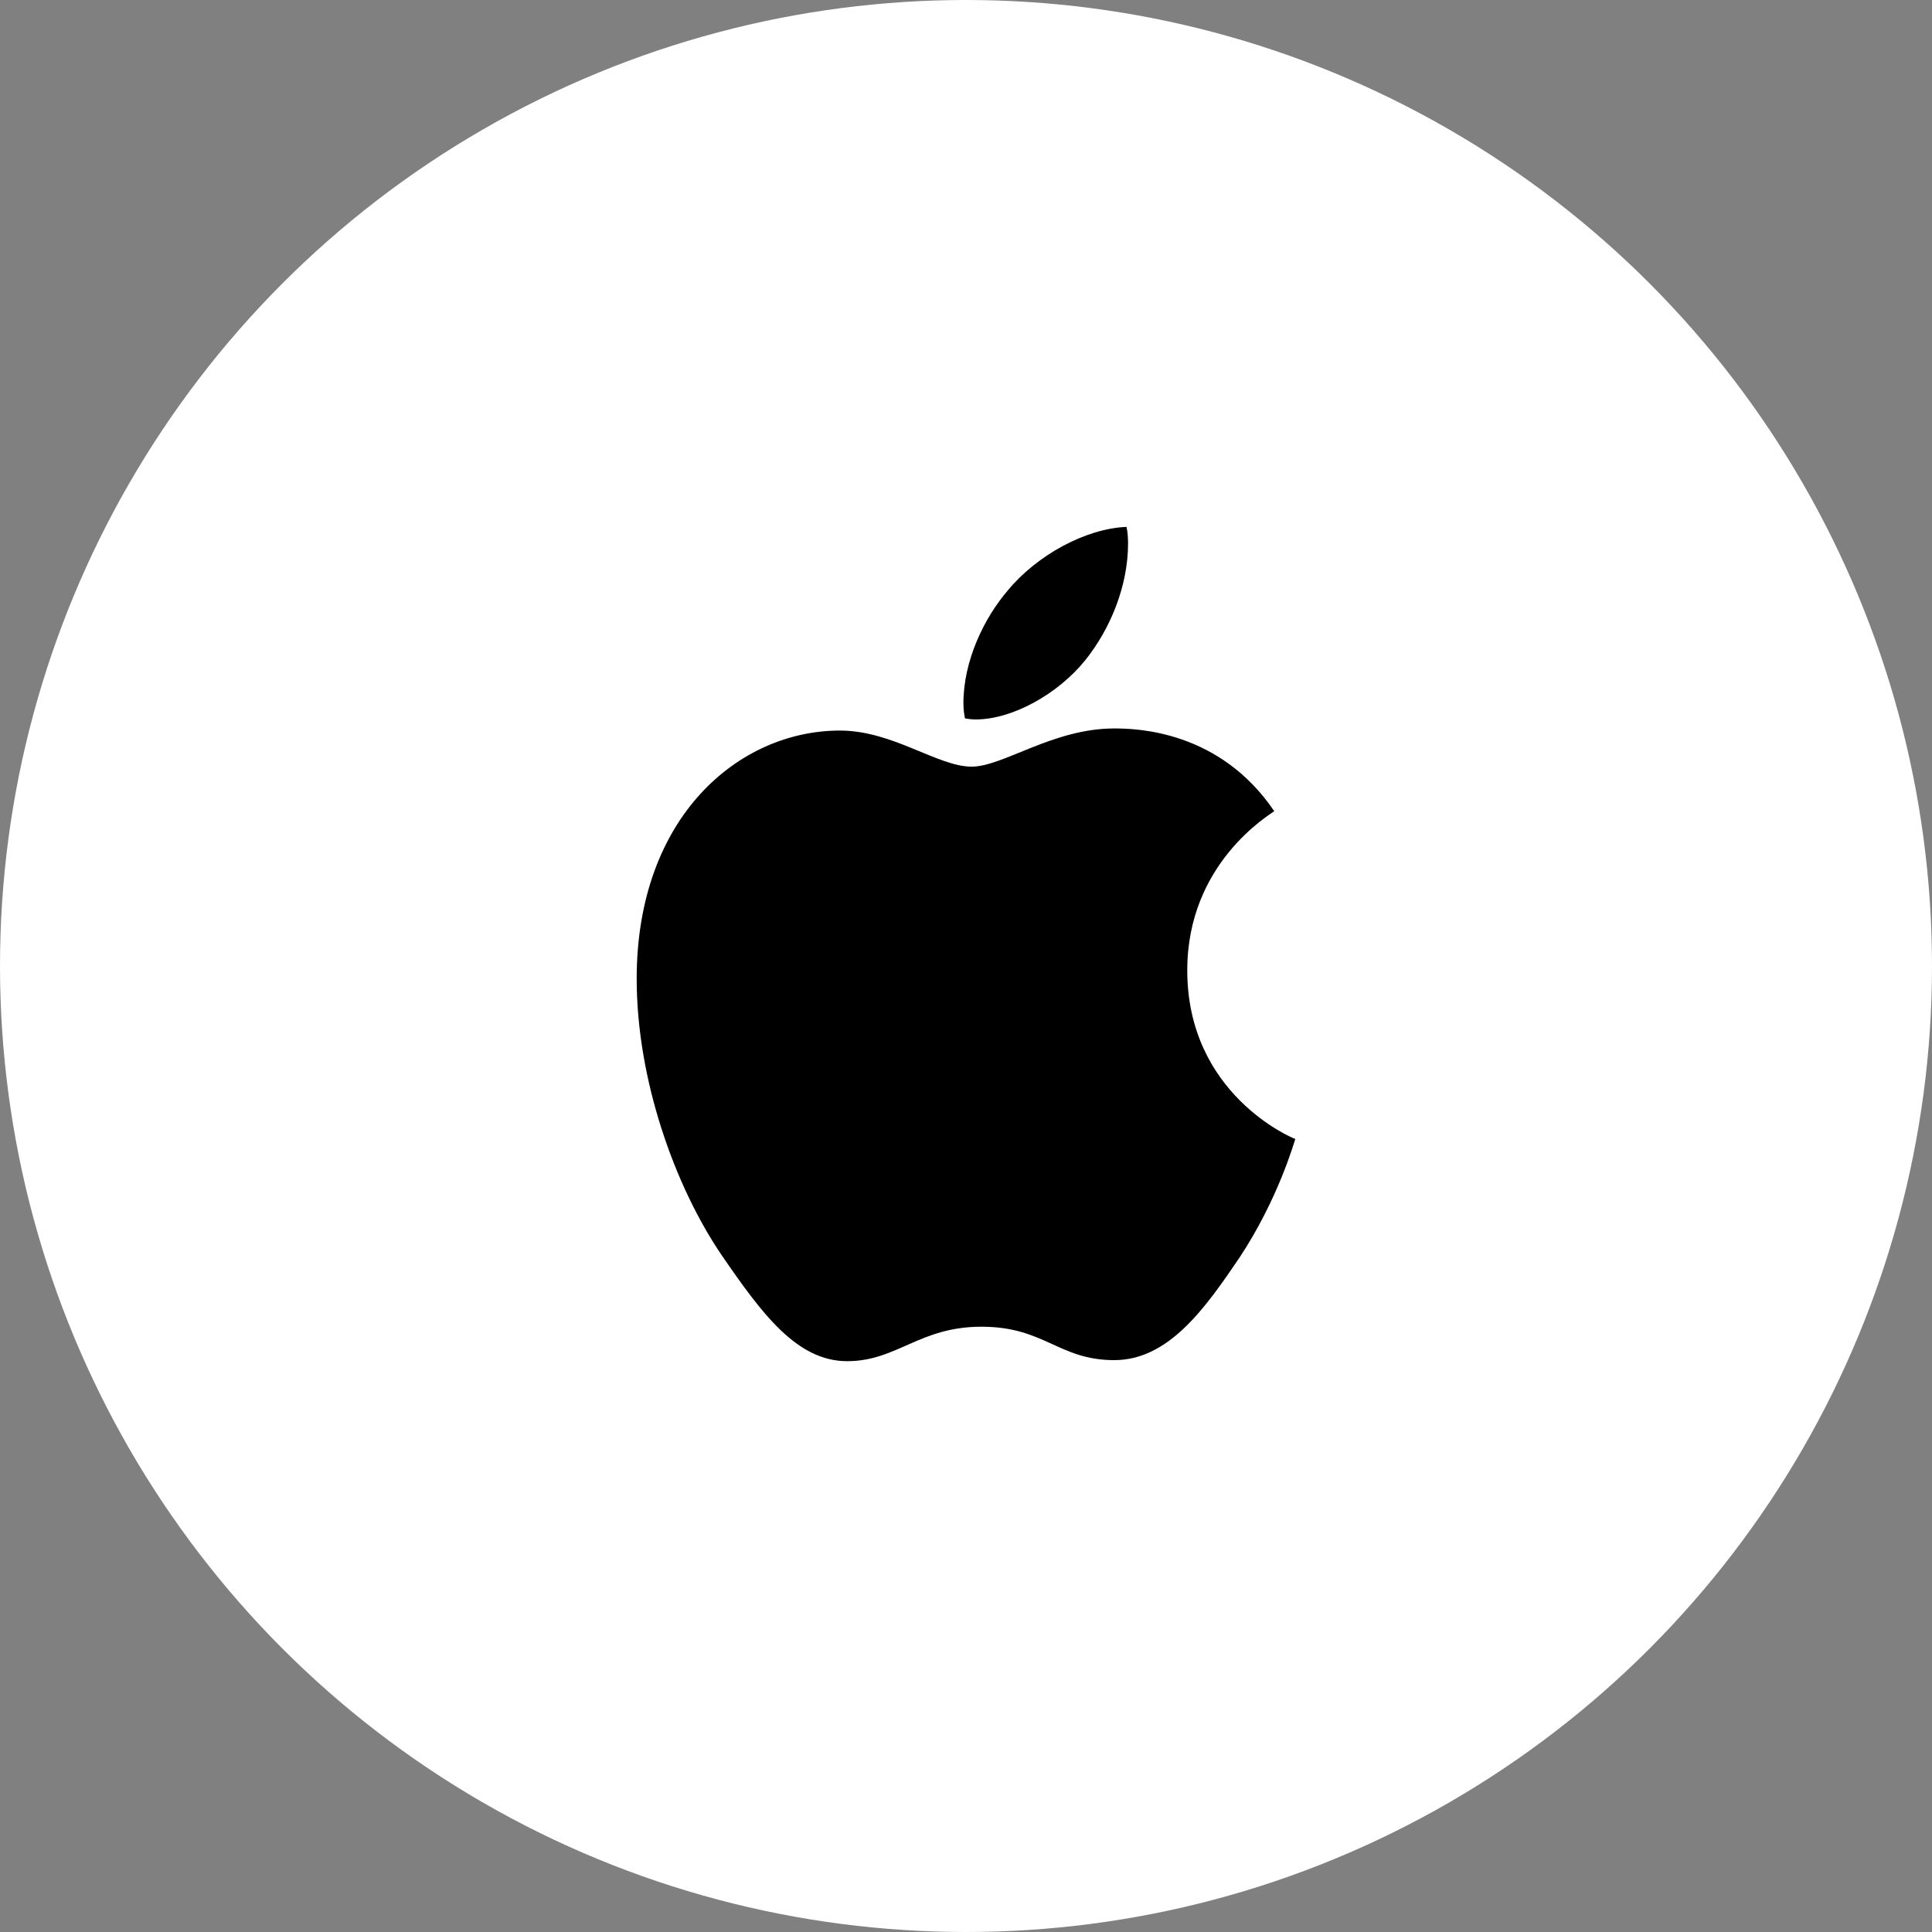<svg width="44" height="44" viewBox="0 0 44 44" fill="none" xmlns="http://www.w3.org/2000/svg">
<rect x="0" y="0" width="44" height="44" fill="#808080" stroke="none"/>
<circle cx="22" cy="22" r="22" fill="white"/>
<path d="M22.223 16.385C23.055 16.385 24.098 15.805 24.719 15.032C25.281 14.331 25.691 13.353 25.691 12.374C25.691 12.242 25.68 12.109 25.656 12C24.73 12.036 23.617 12.64 22.949 13.45C22.422 14.066 21.941 15.032 21.941 16.022C21.941 16.167 21.965 16.312 21.977 16.36C22.035 16.372 22.129 16.385 22.223 16.385ZM19.293 31C20.43 31 20.934 30.215 22.352 30.215C23.793 30.215 24.109 30.976 25.375 30.976C26.617 30.976 27.449 29.792 28.234 28.633C29.113 27.304 29.477 25.999 29.5 25.939C29.418 25.915 27.039 24.912 27.039 22.098C27.039 19.658 28.914 18.559 29.02 18.474C27.777 16.638 25.891 16.59 25.375 16.59C23.98 16.59 22.844 17.46 22.129 17.46C21.355 17.46 20.336 16.638 19.129 16.638C16.832 16.638 14.5 18.595 14.5 22.291C14.5 24.586 15.367 27.014 16.434 28.584C17.348 29.913 18.145 31 19.293 31Z" fill="black"/>
</svg>
